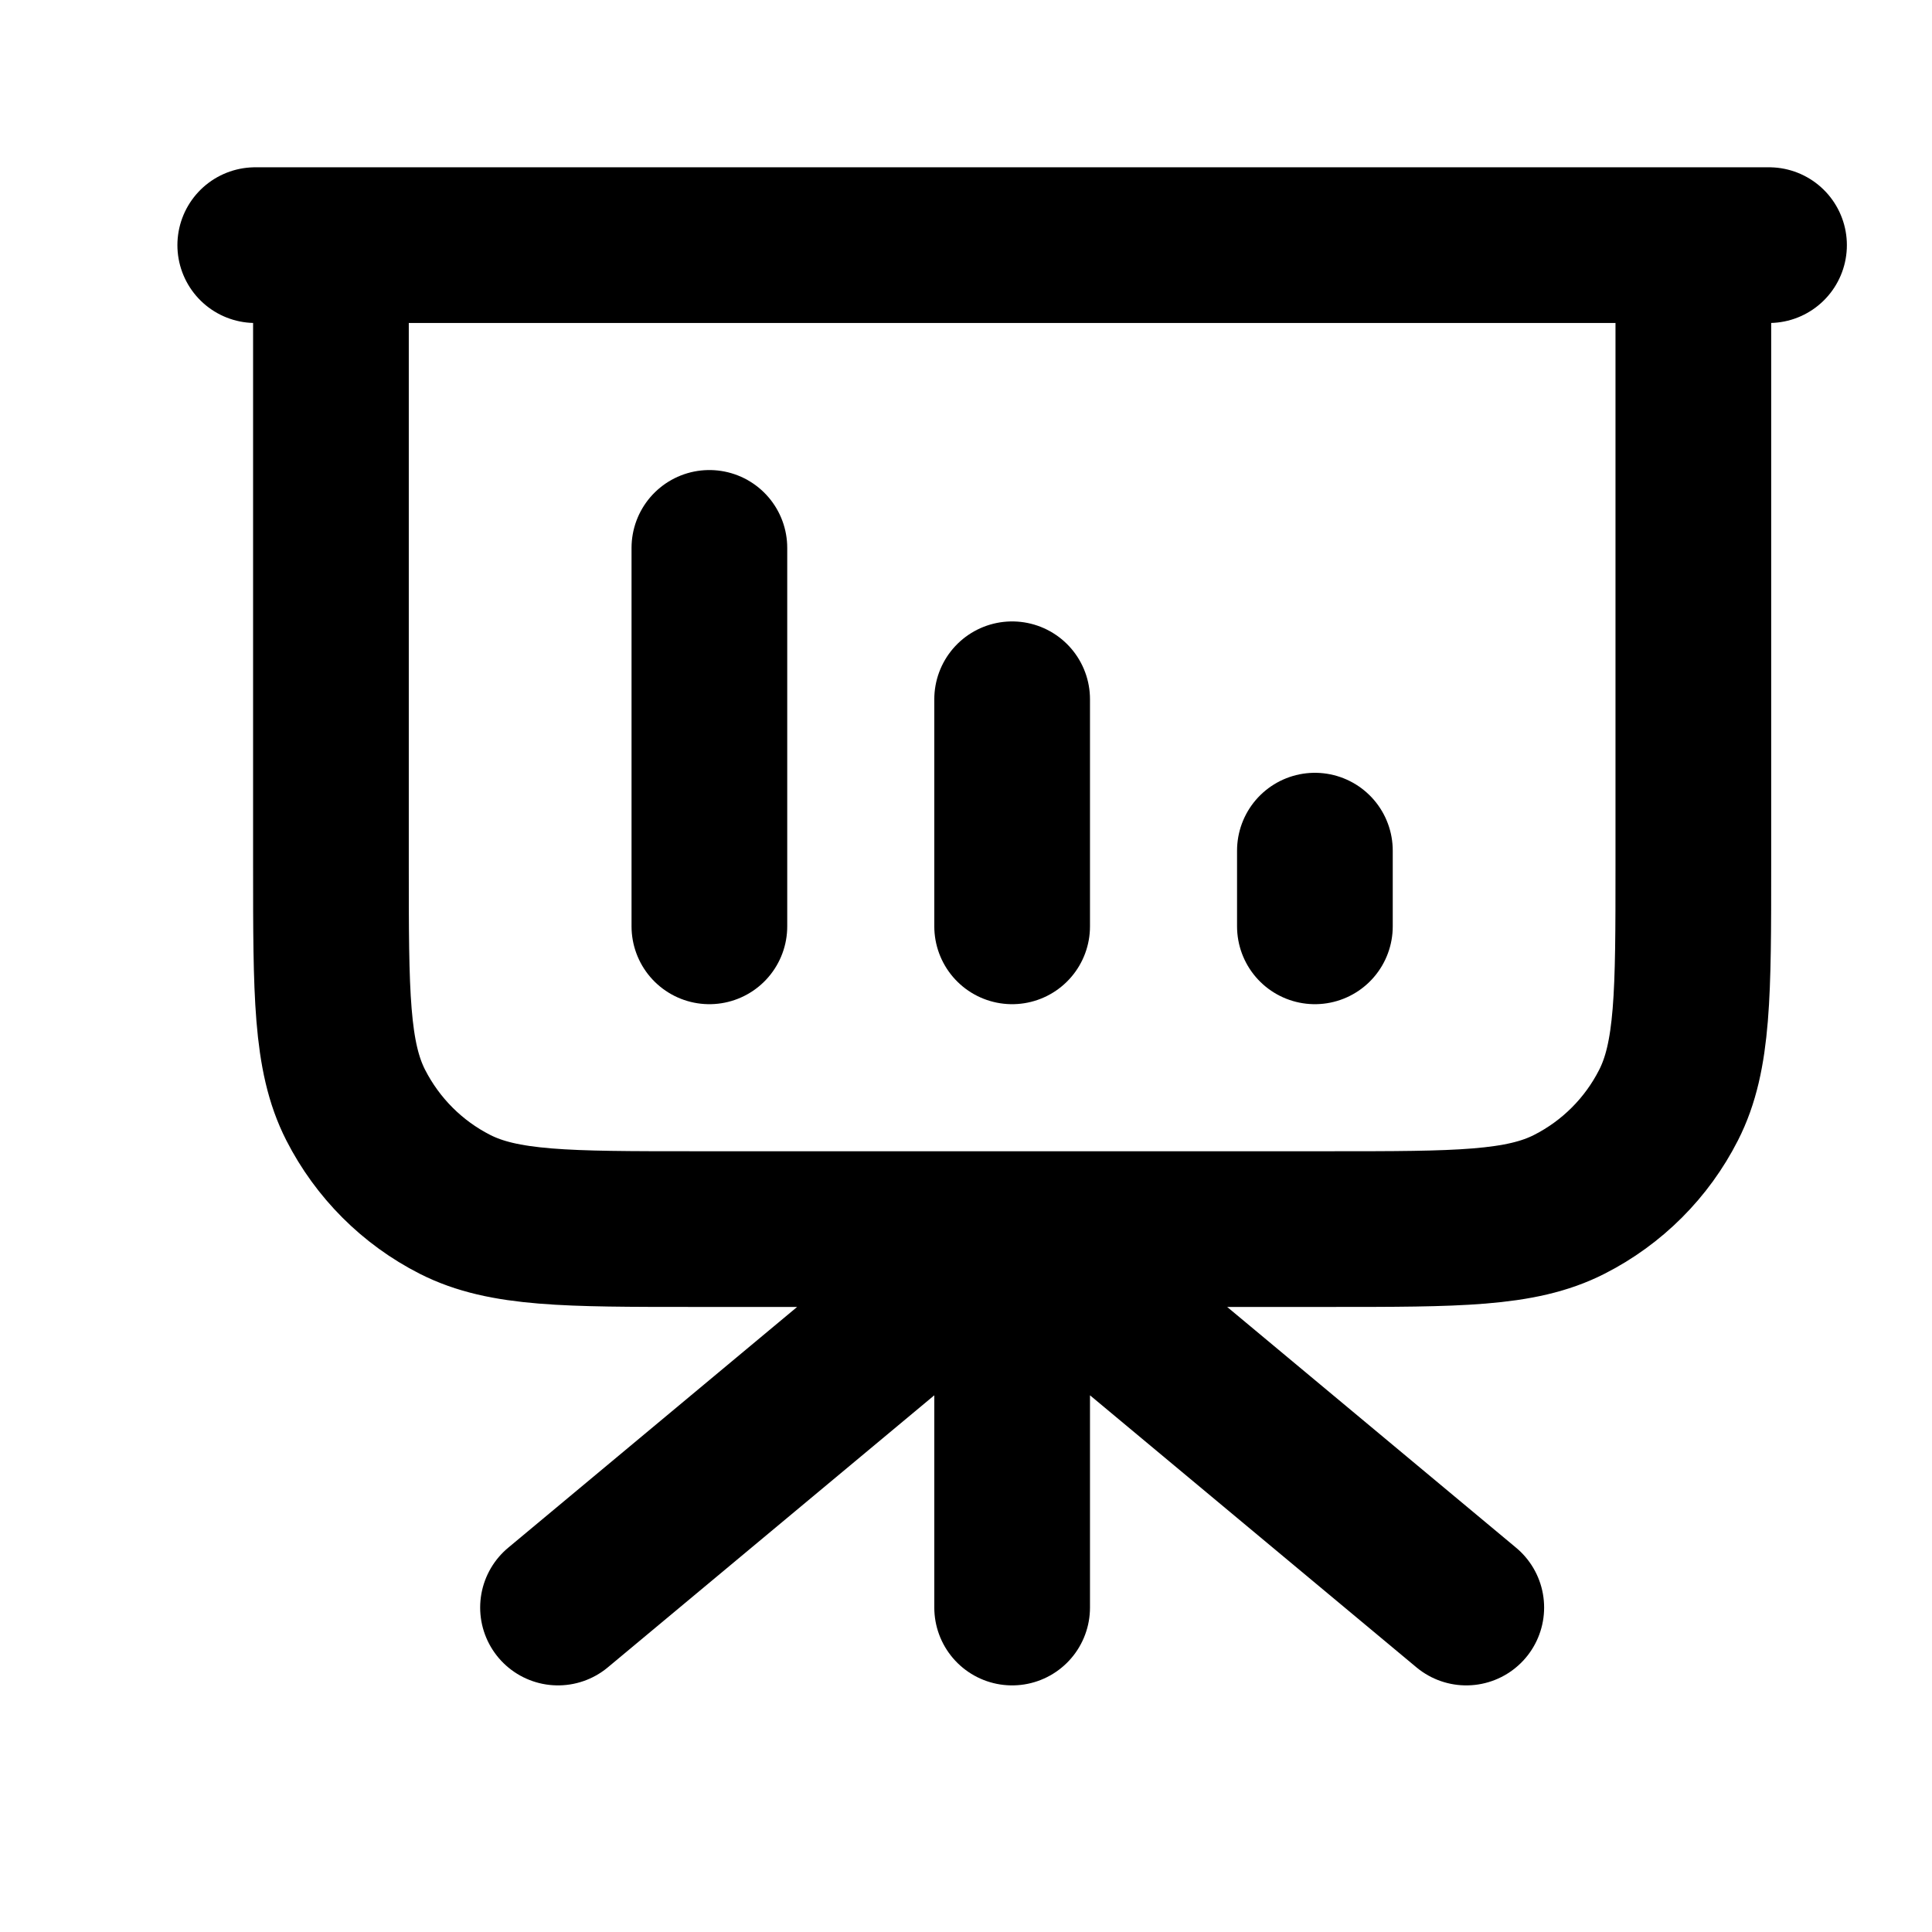<svg width="17" height="17" viewBox="0 0 17 17" fill="none" xmlns="http://www.w3.org/2000/svg">
<g clip-path="url(#clip0_232_2863)">
<path d="M8.906 10.815V14.145M8.906 10.815L12.902 14.145M8.906 10.815L4.91 14.145M6.242 4.821V8.151M8.906 6.153V8.151M11.57 7.485V8.151M15.566 2.157H2.246M2.912 2.157H14.9V7.618C14.9 8.737 14.9 9.297 14.682 9.724C14.491 10.1 14.185 10.406 13.809 10.597C13.382 10.815 12.822 10.815 11.703 10.815H6.109C4.99 10.815 4.431 10.815 4.003 10.597C3.627 10.406 3.322 10.1 3.13 9.724C2.912 9.297 2.912 8.737 2.912 7.618V2.157Z" stroke="black" stroke-width="1.37" stroke-linecap="round" stroke-linejoin="round"/>
</g>
<defs>
<clipPath id="clip0_232_2863">
<rect width="15.984" height="15.984" fill="white" transform="translate(0.914 0.159)"/>
</clipPath>
</defs>
</svg>
